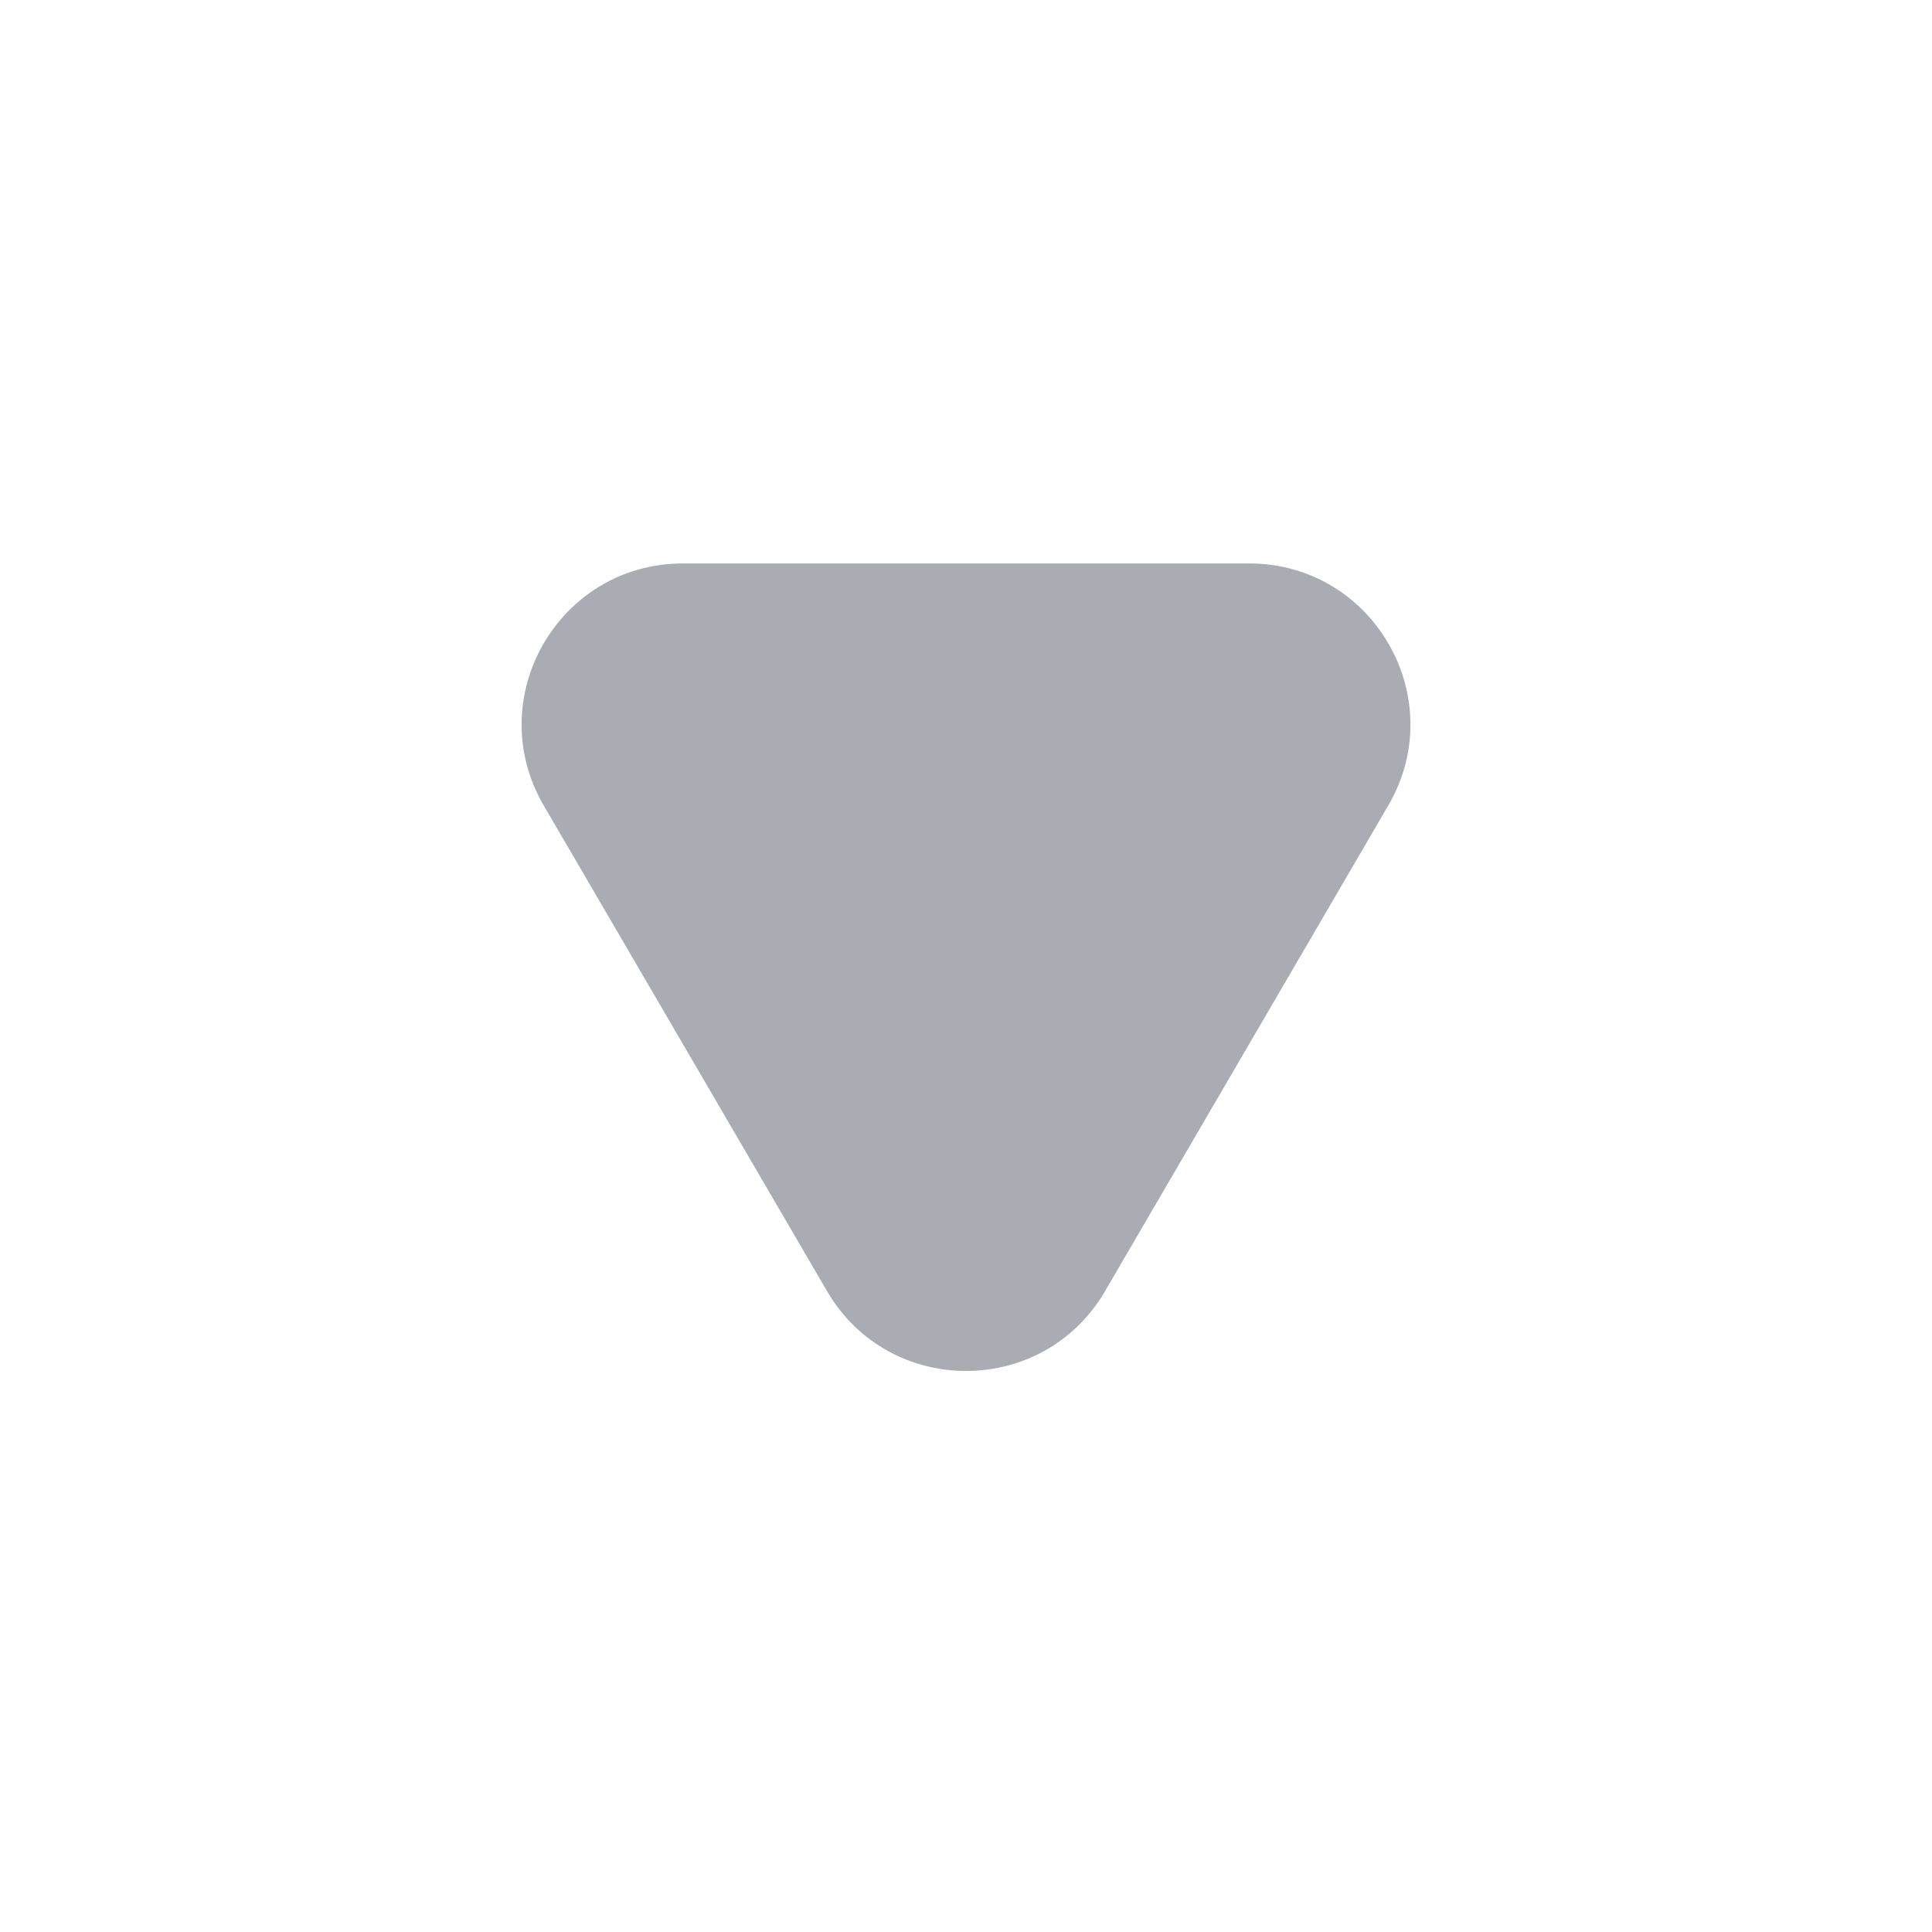 <svg width="20" height="20" viewBox="0 0 20 20" fill="none" xmlns="http://www.w3.org/2000/svg">
<path opacity="0.4" d="M12.932 5.833L7.069 5.833C5.782 5.833 4.981 7.228 5.629 8.339L8.561 13.365C9.204 14.468 10.797 14.468 11.44 13.365L14.371 8.339C15.02 7.228 14.218 5.833 12.932 5.833Z" fill="#28303F"/>
</svg>
